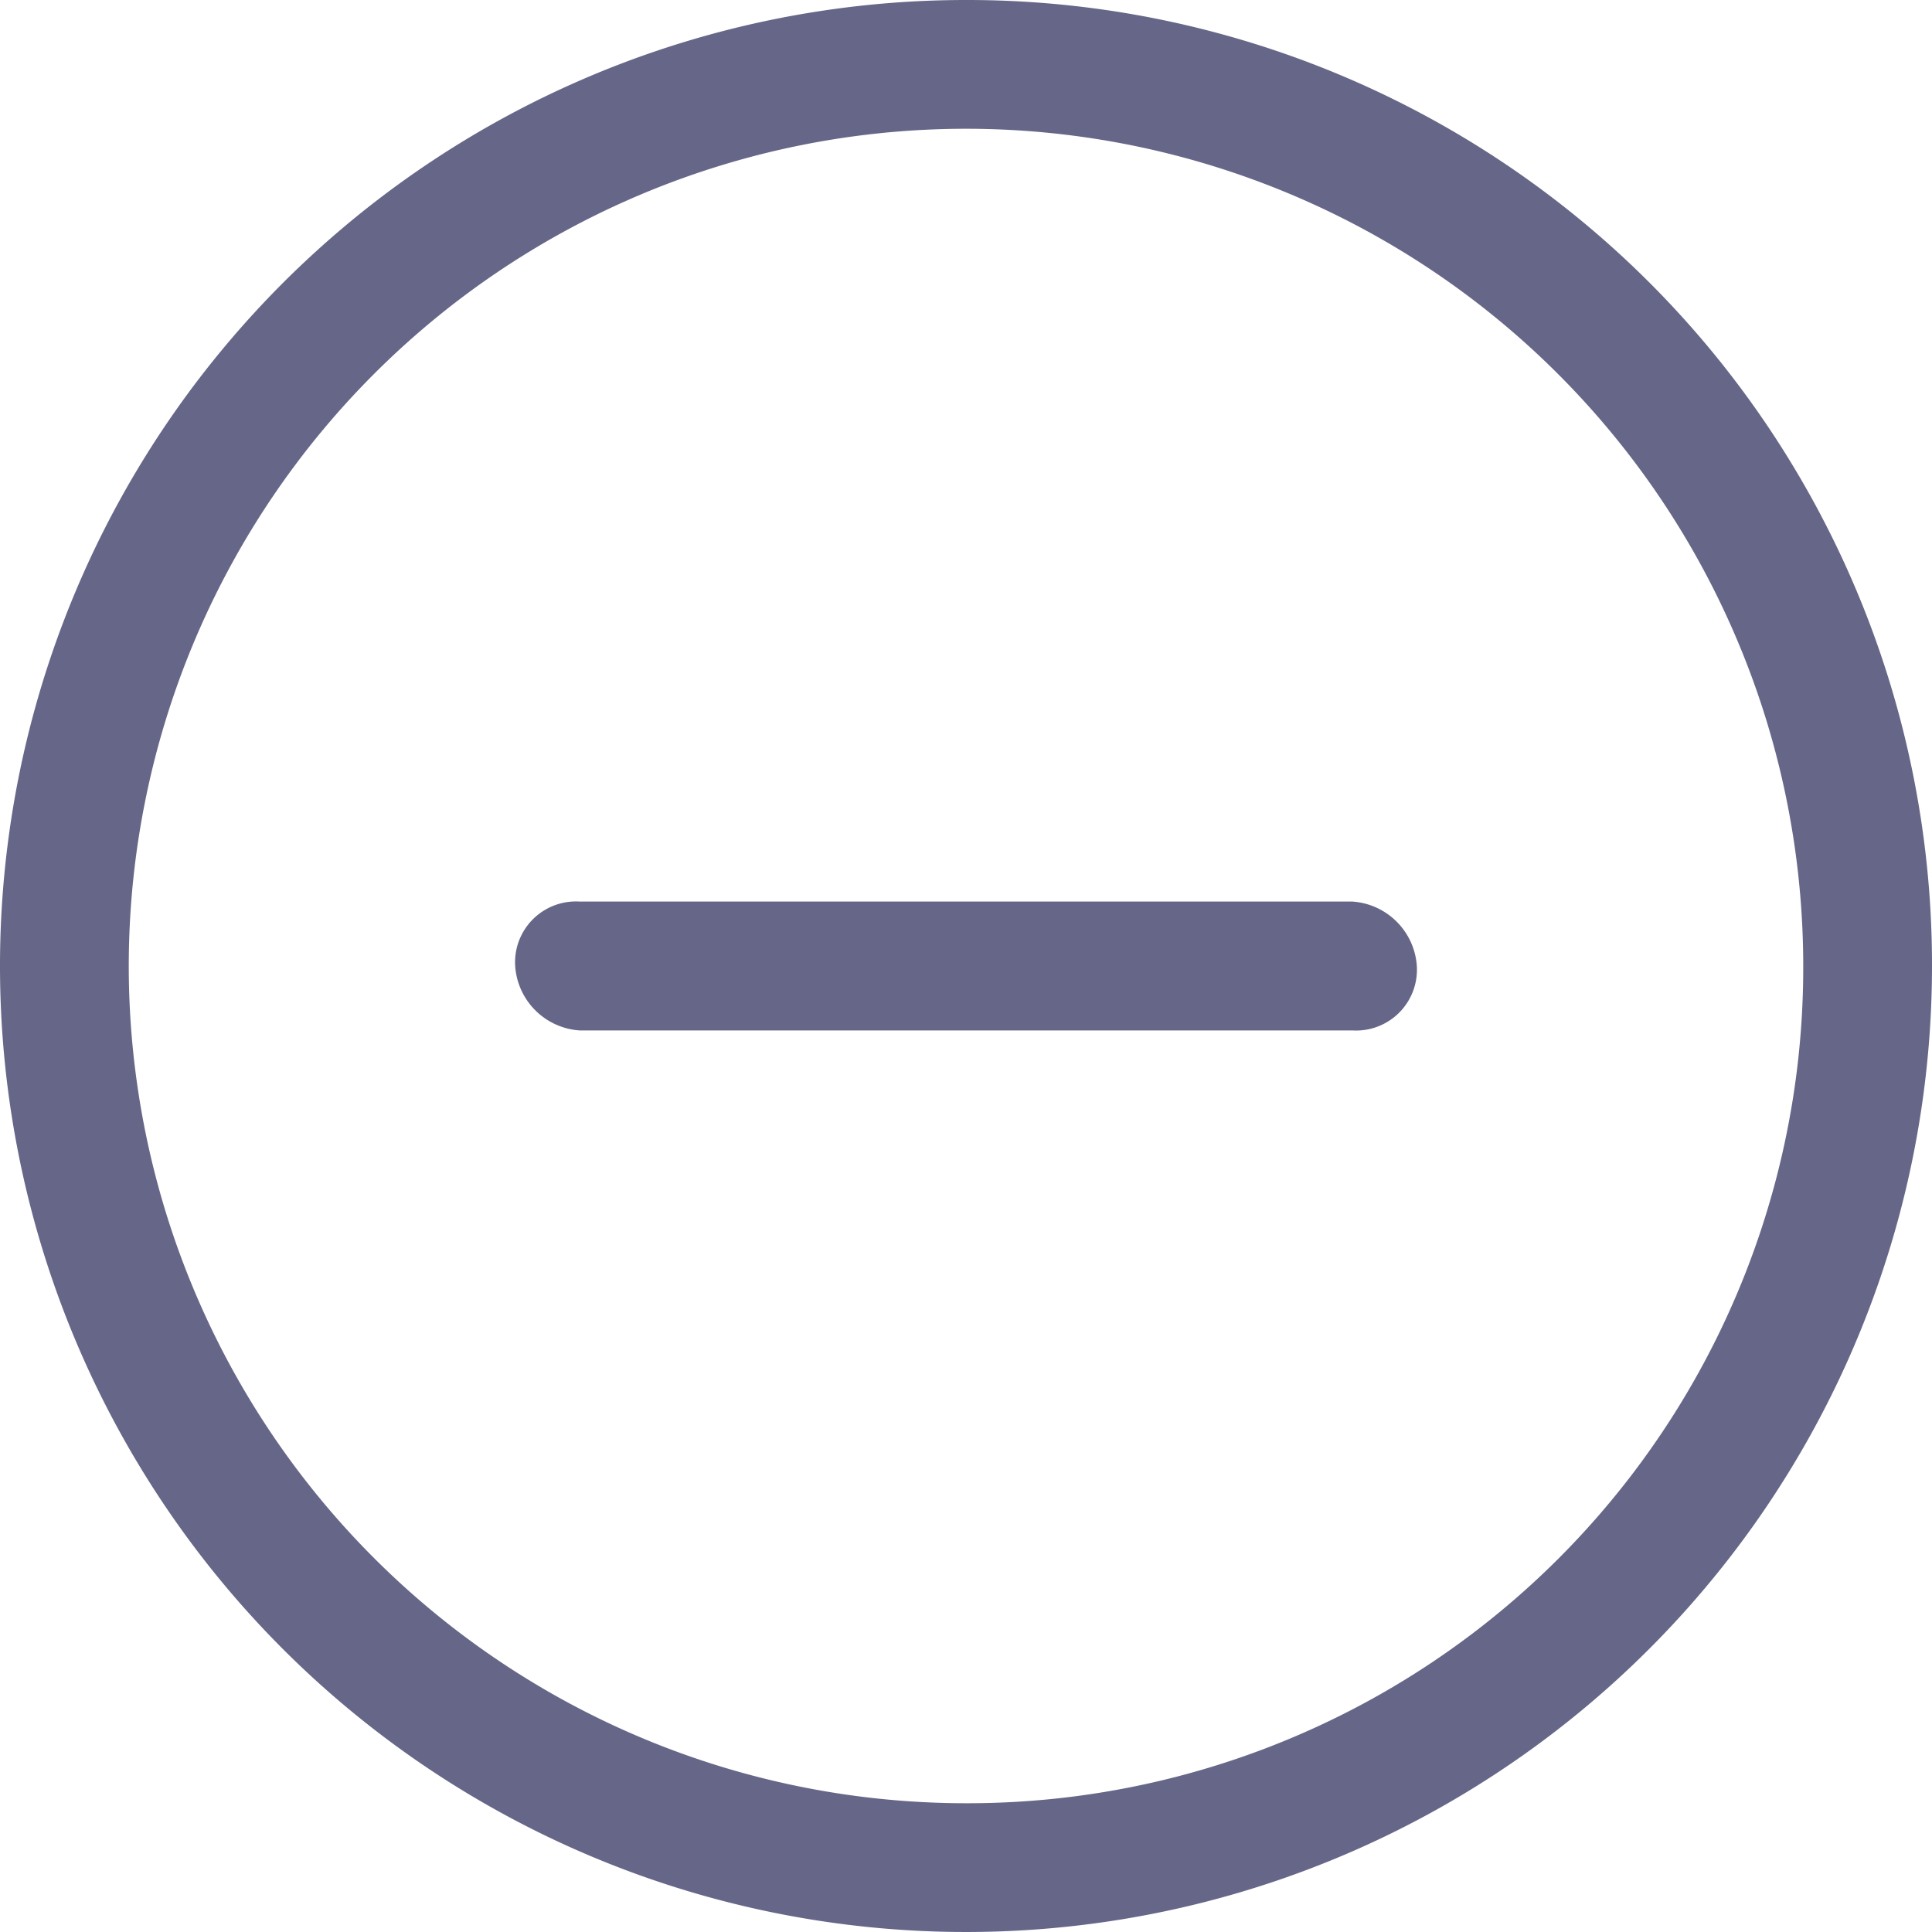<svg xmlns="http://www.w3.org/2000/svg" viewBox="774 75 20 20">
  <defs>
    <style>
      .cls-1 {
        fill: #668;
        fill-rule: evenodd;
      }
    </style>
  </defs>
  <path id="Pfad_1" data-name="Pfad 1" class="cls-1" d="M1255,626.333h-8a.63.63,0,0,0-.667.667.717.717,0,0,0,.667.667h8a.63.63,0,0,0,.667-.667A.717.717,0,0,0,1255,626.333ZM1251,617a10,10,0,1,0,10,10A9.987,9.987,0,0,0,1251,617Zm0,18.667a8.667,8.667,0,1,1,8.667-8.667A8.649,8.649,0,0,1,1251,635.667Z" transform="translate(-467 -542)"/>
</svg>
